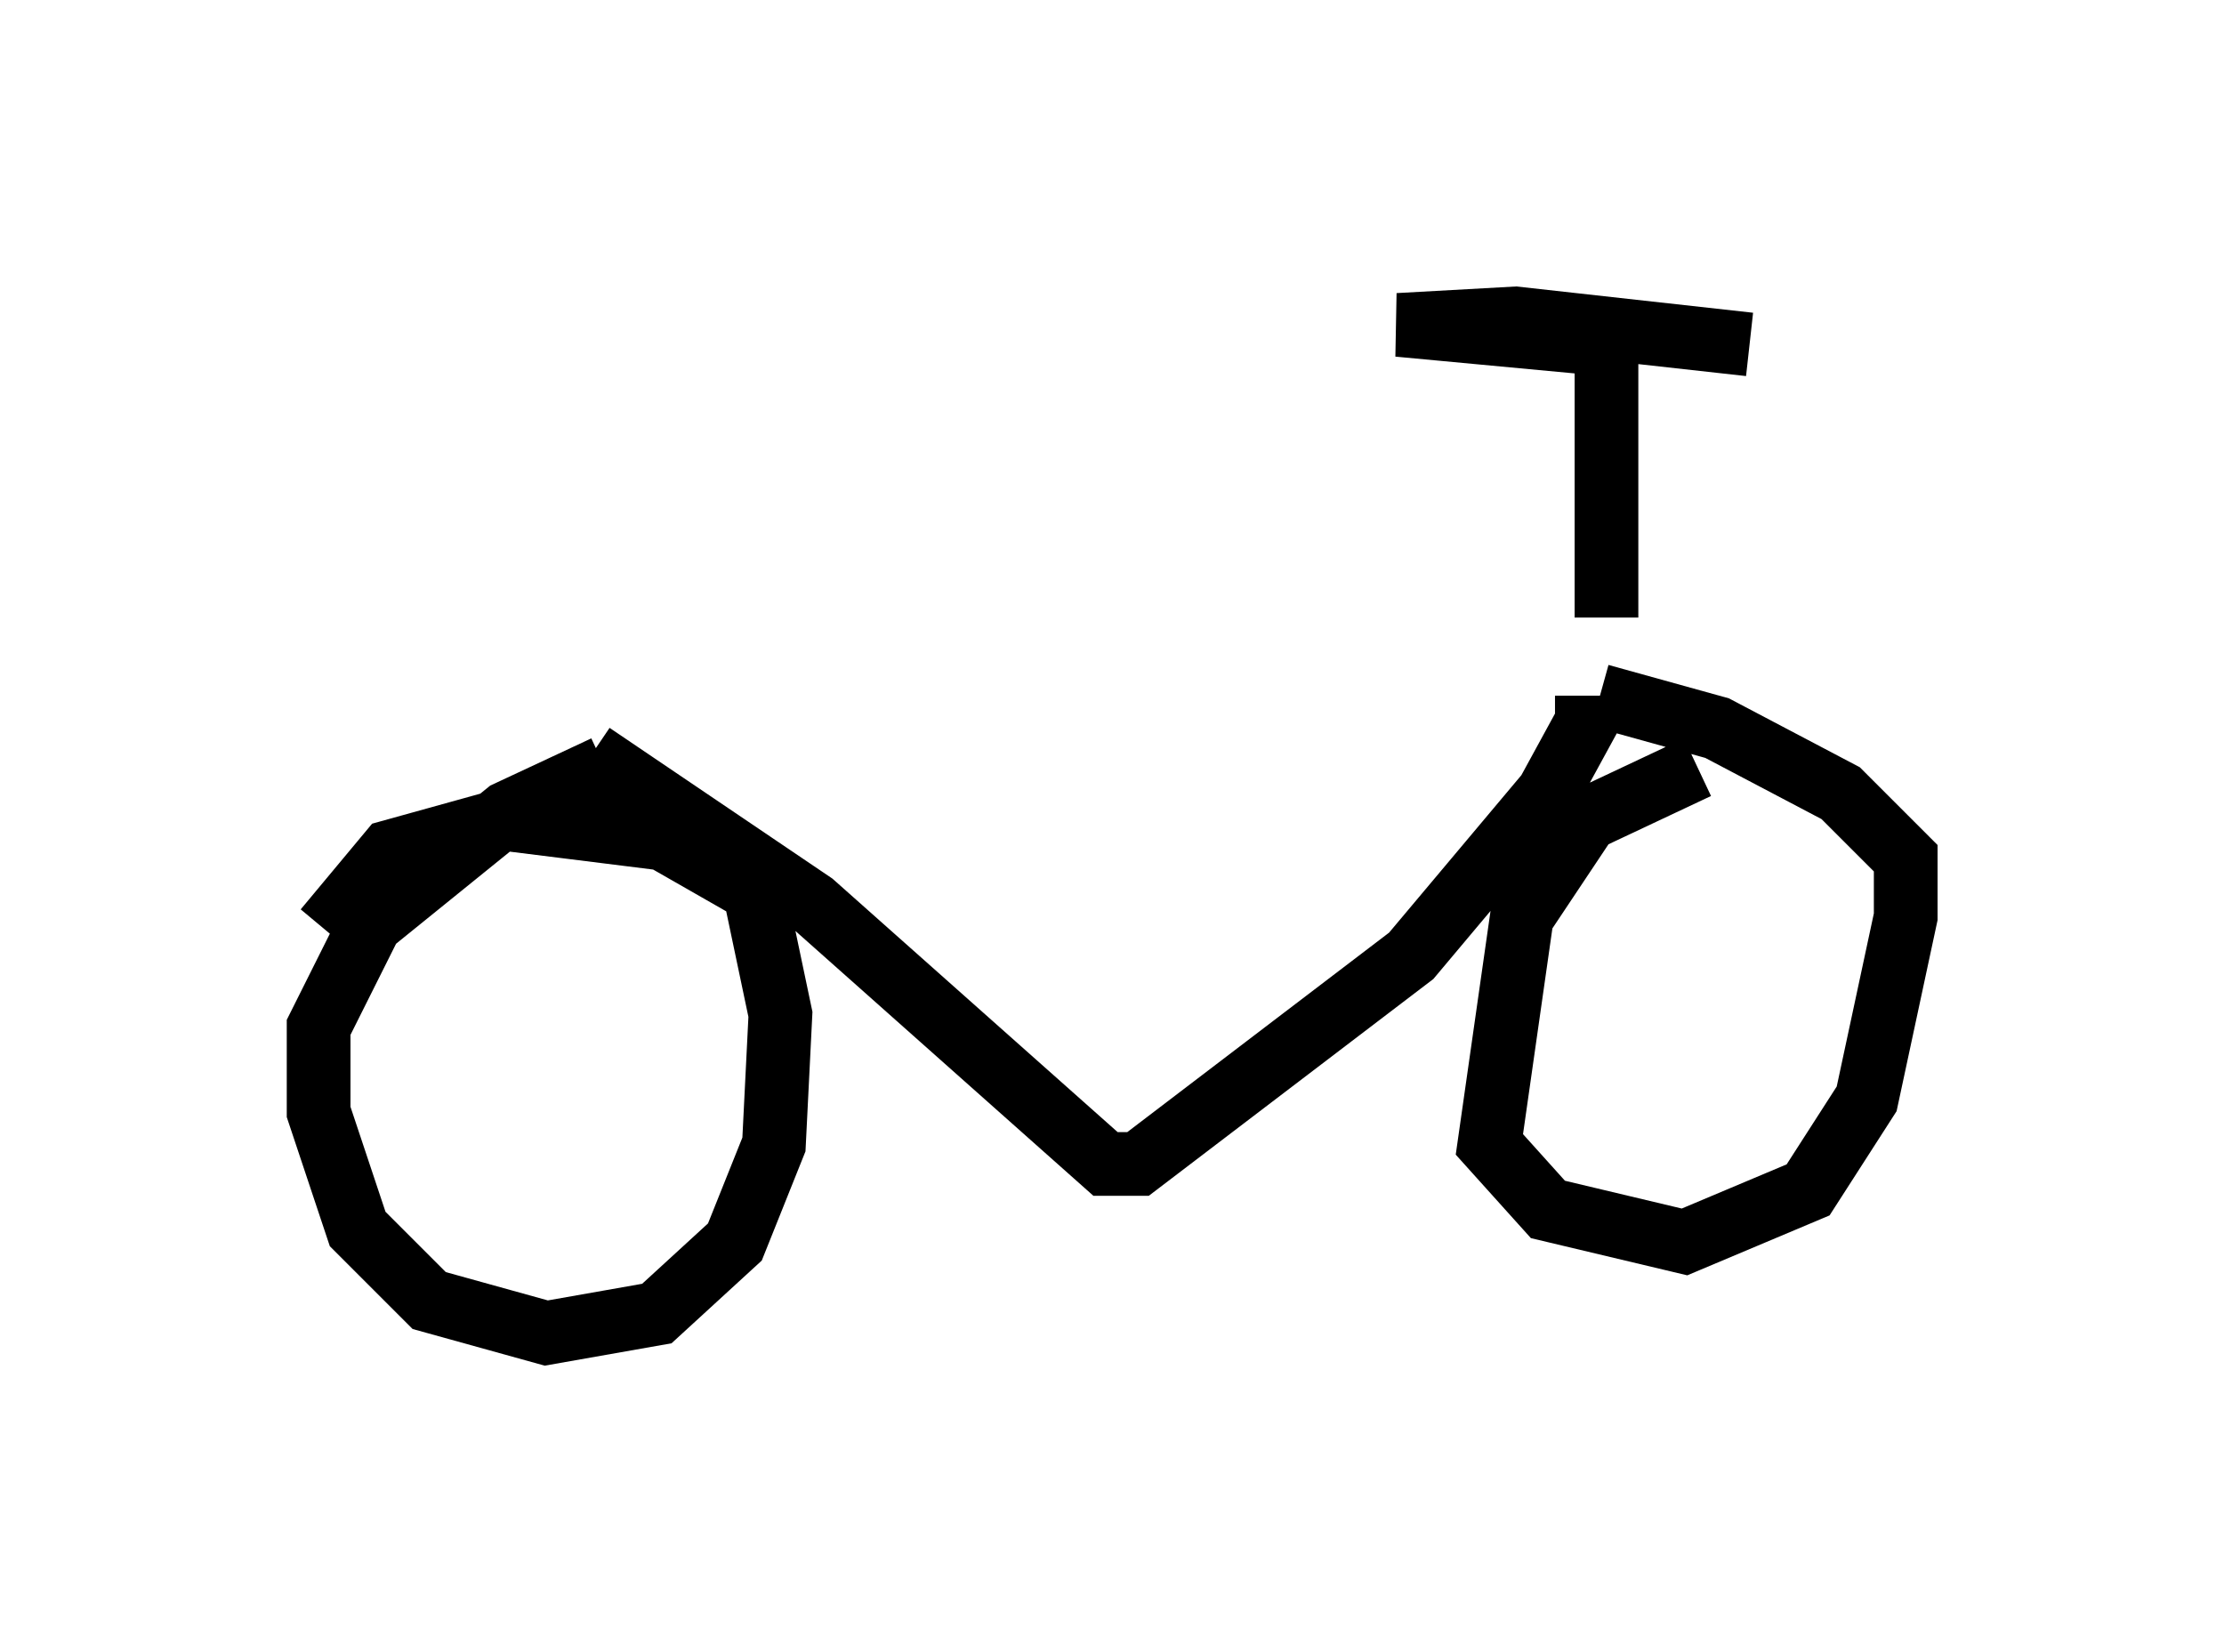 <?xml version="1.0" encoding="utf-8" ?>
<svg baseProfile="full" height="25.925" version="1.1" width="34.909" xmlns="http://www.w3.org/2000/svg" xmlns:ev="http://www.w3.org/2001/xml-events" xmlns:xlink="http://www.w3.org/1999/xlink"><defs /><rect fill="white" height="25.925" width="34.909" x="0" y="0" /><path d="M25.009, 10.104 m-15.721, 1.735 l3.471, 2.348 4.594, 4.083 l0.51, 0.0 4.288, -3.267 l2.144, -2.552 0.613, -1.123 l0.0, -0.408 m-15.415, 1.123 l-1.531, 0.715 -2.144, 1.735 l-0.817, 1.633 0.0, 1.327 l0.613, 1.838 1.123, 1.123 l1.838, 0.51 1.735, -0.306 l1.225, -1.123 0.613, -1.531 l0.102, -2.042 -0.408, -1.94 l-1.429, -0.817 -2.45, -0.306 l-1.838, 0.51 -1.021, 1.225 m21.54, -2.552 l-1.735, 0.817 -1.021, 1.531 l-0.51, 3.573 0.919, 1.021 l2.144, 0.51 1.94, -0.817 l0.919, -1.429 0.613, -2.858 l0.0, -0.919 -1.021, -1.021 l-1.94, -1.021 -1.838, -0.51 m0.102, -1.225 l0.0, -4.288 -3.267, -0.306 l1.838, -0.102 3.675, 0.408 " fill="none" stroke="black" stroke-width="1" /></svg>